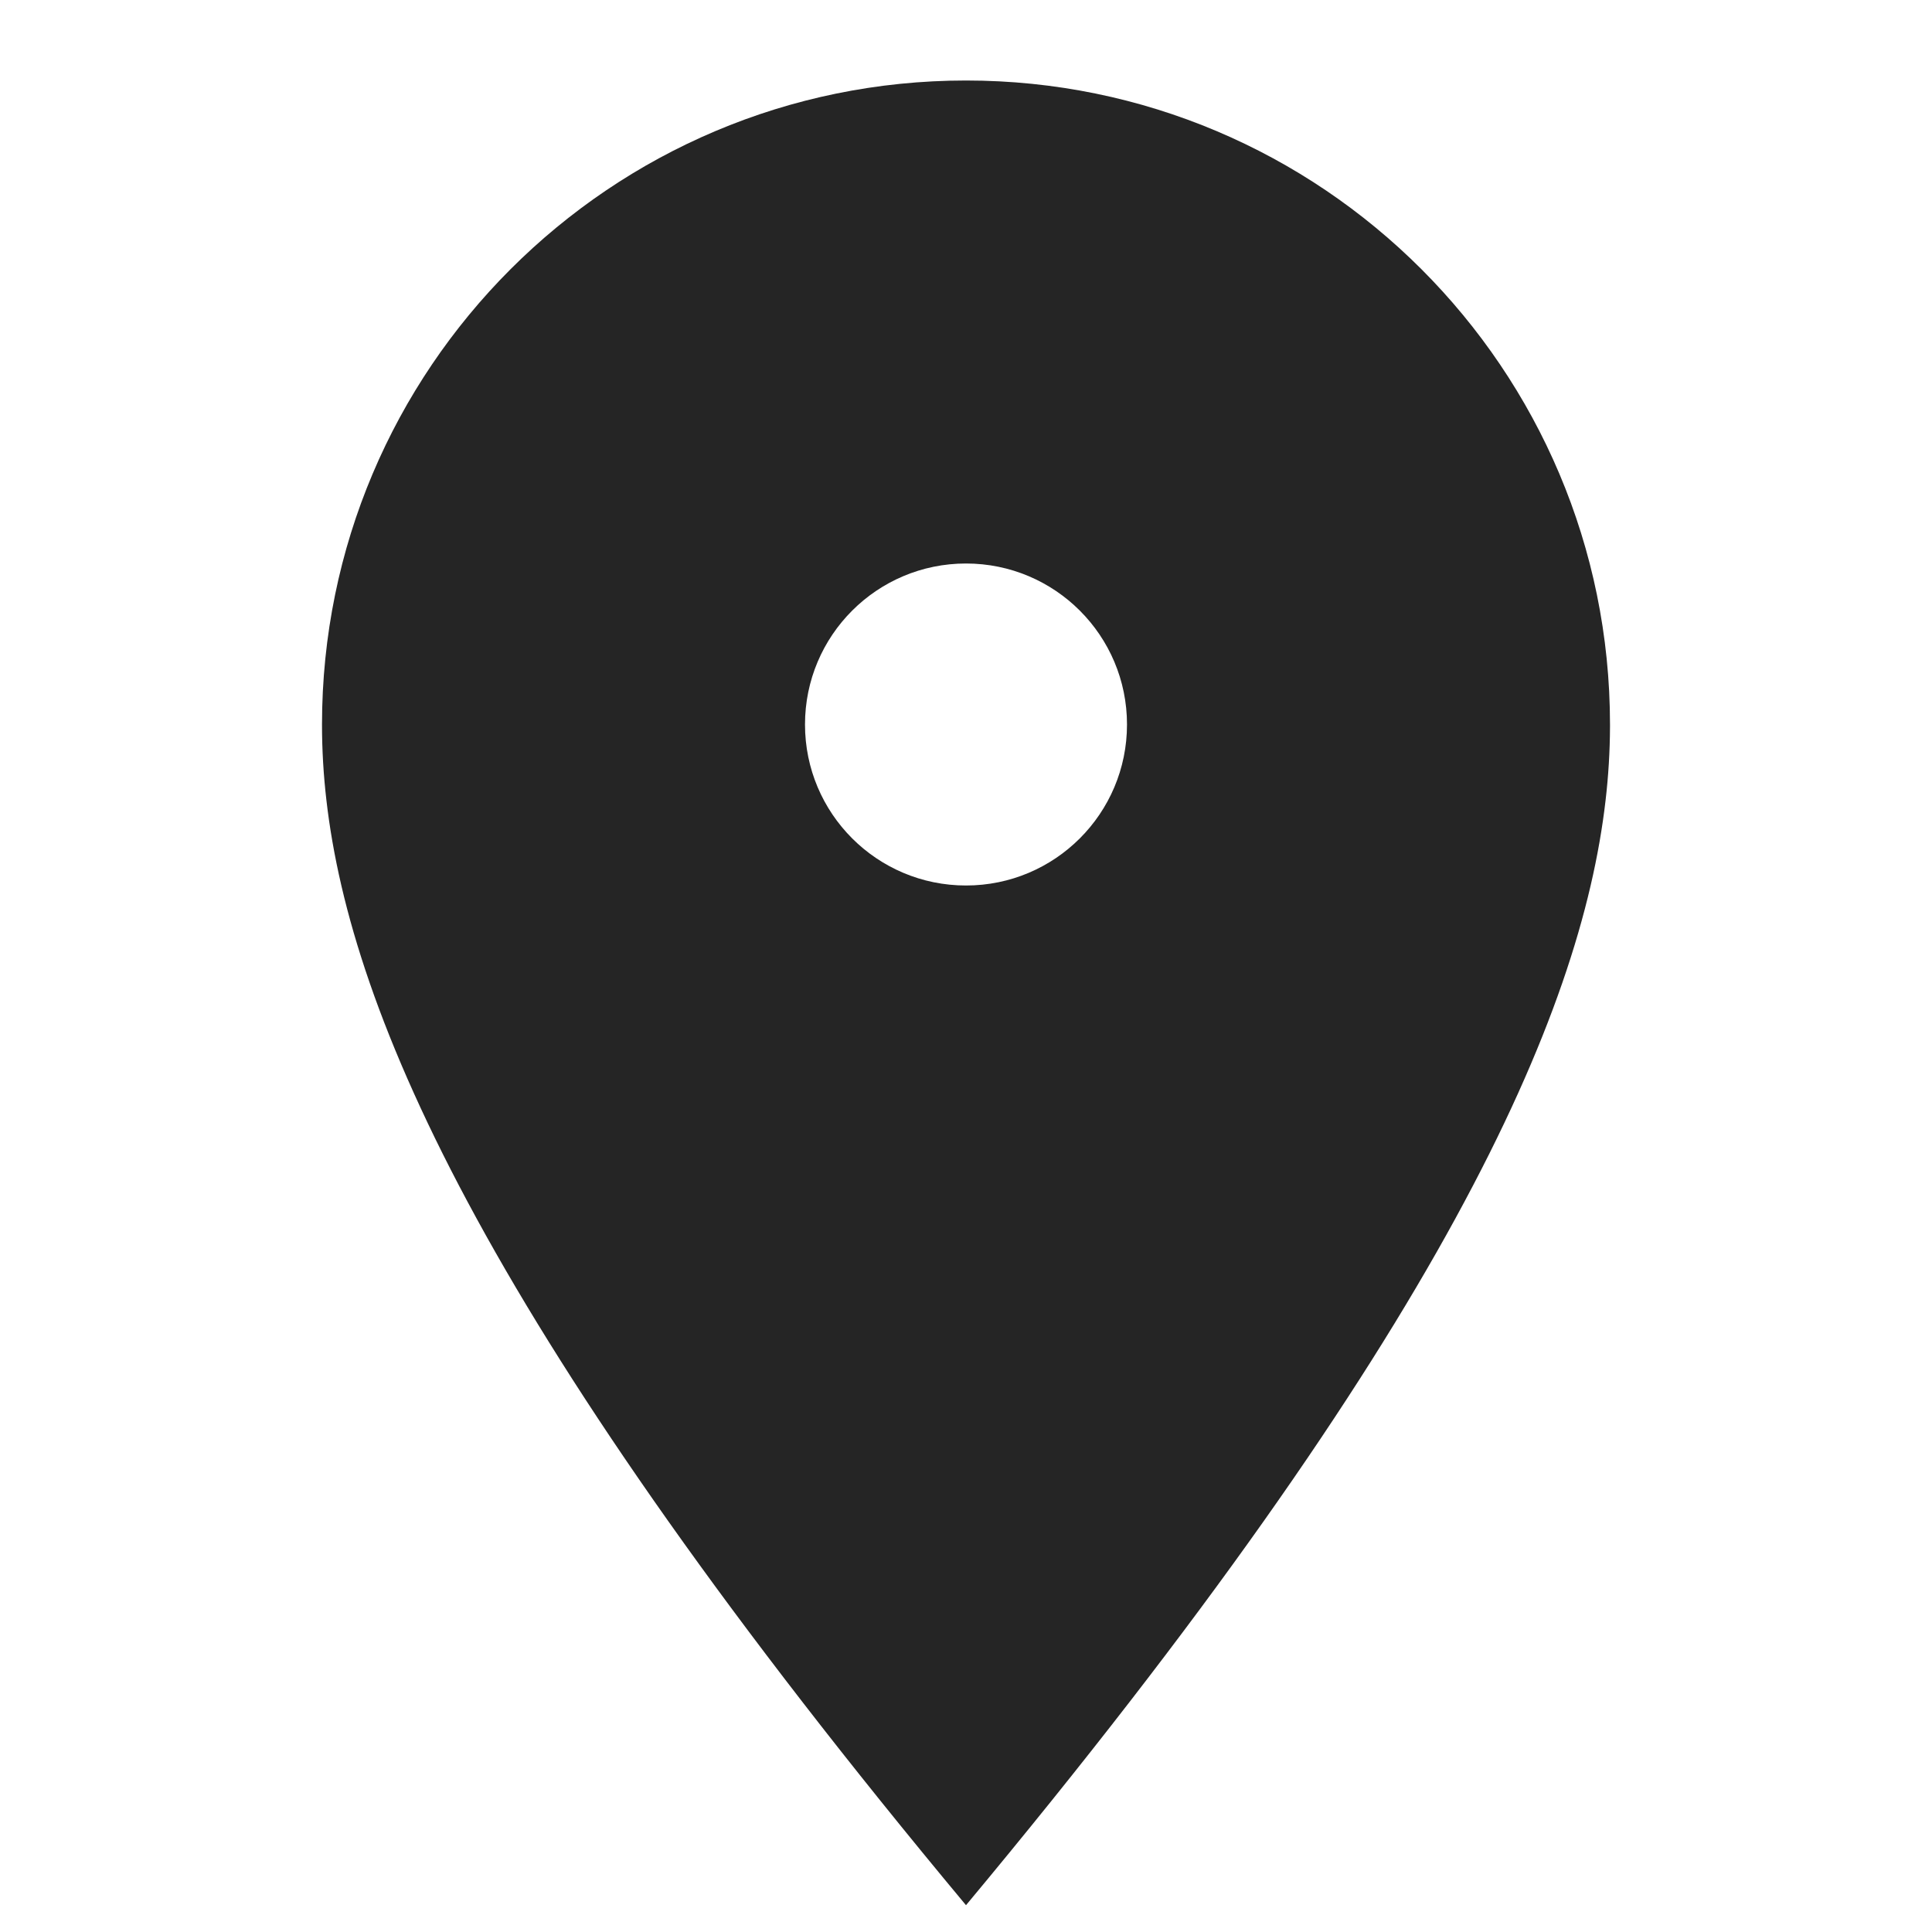<svg width="24" height="24" viewBox="0 0 24 24" fill="none" xmlns="http://www.w3.org/2000/svg">
<path fill-rule="evenodd" clip-rule="evenodd" d="M4 9C4 4.582 7.582 1 12 1C16.418 1 20 4.582 20 9L20 9.029C19.999 9.337 19.98 9.642 19.945 9.942C19.638 12.605 17.926 16.555 12 23.667C6.074 16.556 4.362 12.605 4.055 9.942C4.019 9.633 4 9.319 4 9V9ZM12 7C10.895 7 10 7.895 10 9C10 10.105 10.895 11 12 11C13.105 11 14 10.105 14 9C14 7.895 13.105 7 12 7Z" fill="#252525"/>
</svg>
